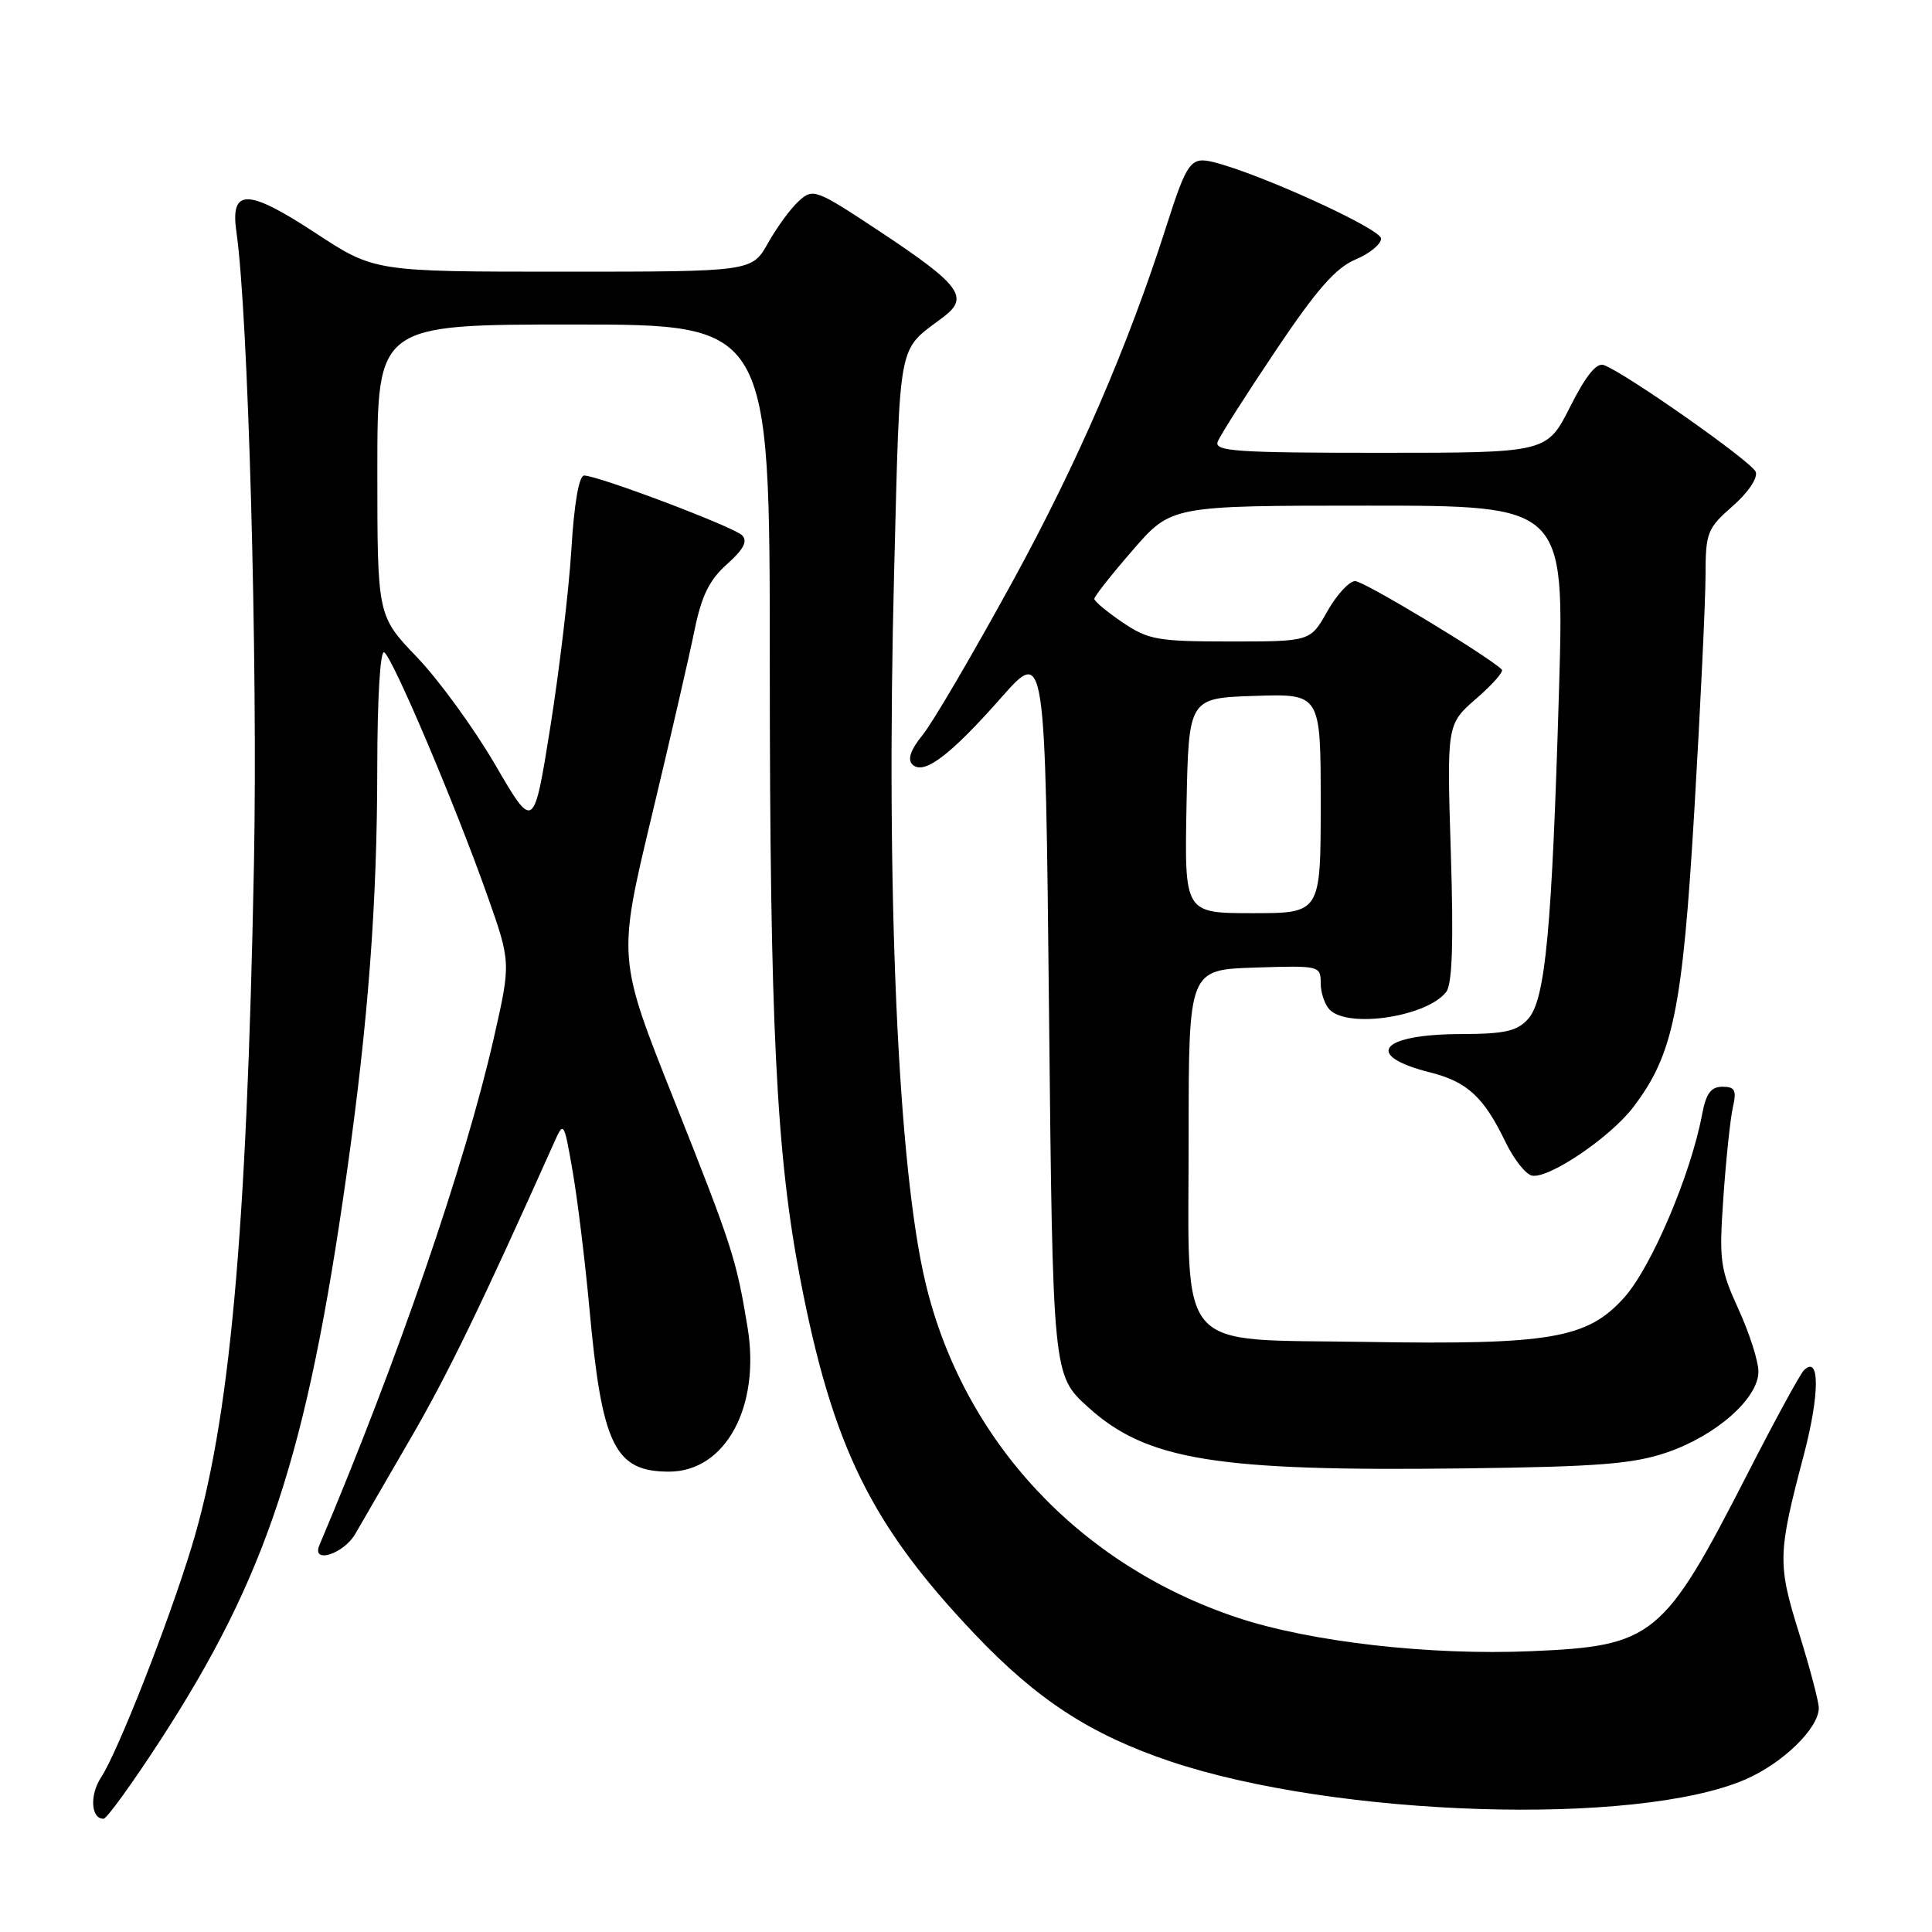 <?xml version="1.0" encoding="UTF-8" standalone="no"?>
<!DOCTYPE svg PUBLIC "-//W3C//DTD SVG 1.1//EN" "http://www.w3.org/Graphics/SVG/1.1/DTD/svg11.dtd" >
<svg xmlns="http://www.w3.org/2000/svg" xmlns:xlink="http://www.w3.org/1999/xlink" version="1.1" viewBox="0 0 256 256">
 <g >
 <path fill="currentColor"
d=" M 21.26 230.57 C 35.38 208.80 40.67 192.72 45.94 155.50 C 48.80 135.28 49.98 119.68 49.99 101.69 C 50.00 92.49 50.38 86.12 50.91 86.44 C 52.05 87.15 60.30 106.59 64.52 118.51 C 67.71 127.52 67.71 127.52 65.44 137.51 C 61.65 154.21 52.72 180.17 42.32 204.75 C 41.24 207.28 45.54 205.92 47.08 203.24 C 47.95 201.73 51.27 196.00 54.46 190.50 C 59.34 182.09 63.79 172.92 73.37 151.51 C 74.71 148.51 74.71 148.51 75.89 155.27 C 76.53 158.98 77.52 167.08 78.09 173.26 C 79.75 191.53 81.44 195.00 88.65 195.00 C 96.11 195.00 100.78 186.43 99.06 175.91 C 97.57 166.82 97.02 165.13 89.31 145.74 C 81.84 126.98 81.84 126.98 86.33 108.24 C 88.80 97.93 91.36 86.80 92.03 83.50 C 92.96 78.95 93.99 76.84 96.33 74.76 C 98.54 72.79 99.10 71.70 98.33 70.93 C 97.20 69.80 79.32 63.04 77.40 63.01 C 76.72 63.01 76.08 66.69 75.71 72.80 C 75.38 78.19 74.12 88.78 72.92 96.34 C 70.72 110.09 70.72 110.09 65.61 101.32 C 62.80 96.50 58.14 90.09 55.25 87.08 C 50.00 81.60 50.00 81.60 50.00 62.30 C 50.00 43.00 50.00 43.00 76.00 43.00 C 102.00 43.00 102.00 43.00 102.00 87.75 C 102.01 135.70 102.86 152.99 106.04 169.49 C 110.33 191.72 115.42 202.06 129.16 216.53 C 137.43 225.24 144.51 229.84 155.09 233.40 C 177.07 240.77 216.77 242.03 231.24 235.80 C 236.20 233.67 241.00 229.00 241.00 226.32 C 241.00 225.48 239.82 221.02 238.39 216.42 C 235.52 207.21 235.55 205.90 239.00 192.84 C 241.14 184.71 241.15 179.45 239.02 181.58 C 238.51 182.09 235.13 188.29 231.51 195.37 C 220.43 217.00 219.08 218.11 202.90 218.79 C 189.45 219.37 173.64 217.56 164.00 214.36 C 143.02 207.39 127.64 190.89 122.64 170.00 C 118.98 154.72 117.37 118.25 118.48 75.63 C 119.29 44.45 118.87 46.63 125.00 42.01 C 128.48 39.39 127.27 37.76 116.59 30.68 C 108.10 25.06 107.74 24.92 105.86 26.63 C 104.78 27.60 102.94 30.11 101.77 32.20 C 99.63 36.00 99.63 36.00 74.62 36.00 C 49.62 36.00 49.62 36.00 41.83 30.89 C 32.78 24.95 30.48 24.92 31.33 30.76 C 32.89 41.56 34.17 87.61 33.65 114.50 C 32.70 163.73 30.45 188.37 25.39 204.97 C 22.28 215.15 15.61 232.15 13.37 235.55 C 11.86 237.87 12.05 241.01 13.72 240.99 C 14.15 240.99 17.54 236.30 21.26 230.57 Z  M 220.89 192.45 C 227.41 190.22 233.00 185.28 233.00 181.75 C 233.00 180.37 231.81 176.65 230.36 173.48 C 227.92 168.14 227.77 167.05 228.36 158.61 C 228.71 153.60 229.27 148.26 229.61 146.75 C 230.13 144.46 229.90 144.00 228.23 144.00 C 226.71 144.00 226.06 144.89 225.54 147.65 C 224.03 155.68 218.79 167.98 215.17 171.98 C 210.30 177.38 205.40 178.21 180.97 177.81 C 155.45 177.39 157.50 179.75 157.50 150.72 C 157.50 128.50 157.50 128.50 166.25 128.21 C 174.84 127.93 175.00 127.97 175.00 130.26 C 175.00 131.55 175.54 133.14 176.20 133.80 C 178.71 136.31 189.14 134.70 191.64 131.42 C 192.43 130.37 192.62 124.85 192.24 112.95 C 191.71 95.97 191.71 95.97 195.60 92.58 C 197.75 90.72 199.28 88.98 199.00 88.72 C 197.08 86.86 180.73 77.00 179.57 77.00 C 178.78 77.00 177.12 78.80 175.88 81.00 C 173.63 85.00 173.63 85.00 163.05 85.00 C 153.37 85.00 152.15 84.78 148.73 82.46 C 146.68 81.07 145.00 79.67 145.00 79.35 C 145.00 79.03 147.29 76.12 150.10 72.89 C 155.20 67.00 155.20 67.00 181.24 67.00 C 207.29 67.00 207.29 67.00 206.58 91.33 C 205.64 123.30 204.77 132.49 202.48 135.02 C 201.02 136.64 199.39 137.00 193.60 137.02 C 182.86 137.04 180.59 139.86 189.50 142.10 C 194.44 143.35 196.61 145.36 199.50 151.35 C 200.60 153.63 202.18 155.62 203.01 155.78 C 205.26 156.19 213.36 150.71 216.41 146.71 C 221.73 139.73 222.94 133.84 224.52 107.19 C 225.32 93.61 225.98 79.73 225.99 76.35 C 226.00 70.56 226.20 70.03 229.59 67.06 C 231.65 65.25 232.95 63.31 232.64 62.52 C 232.14 61.20 215.55 49.53 212.54 48.38 C 211.56 48.00 210.15 49.74 208.04 53.92 C 204.97 60.00 204.97 60.00 182.88 60.00 C 163.86 60.00 160.86 59.80 161.35 58.53 C 161.66 57.72 165.12 52.29 169.04 46.45 C 174.43 38.41 176.99 35.49 179.58 34.40 C 181.46 33.62 183.00 32.36 183.00 31.61 C 183.00 30.34 167.00 23.03 160.83 21.49 C 157.78 20.73 157.29 21.39 154.54 30.00 C 149.48 45.84 142.80 61.29 134.20 77.00 C 128.93 86.62 123.56 95.80 122.25 97.39 C 120.67 99.33 120.22 100.62 120.89 101.29 C 122.37 102.77 125.86 100.15 132.65 92.46 C 138.50 85.83 138.50 85.83 139.00 134.03 C 139.50 182.22 139.50 182.22 144.18 186.46 C 151.95 193.49 161.07 194.98 194.00 194.57 C 211.81 194.35 216.43 193.98 220.89 192.45 Z  M 157.22 106.75 C 157.50 92.50 157.50 92.50 166.25 92.21 C 175.00 91.92 175.00 91.92 175.00 106.46 C 175.00 121.00 175.00 121.00 165.97 121.00 C 156.95 121.00 156.95 121.00 157.22 106.75 Z "/>
</g>
</svg>